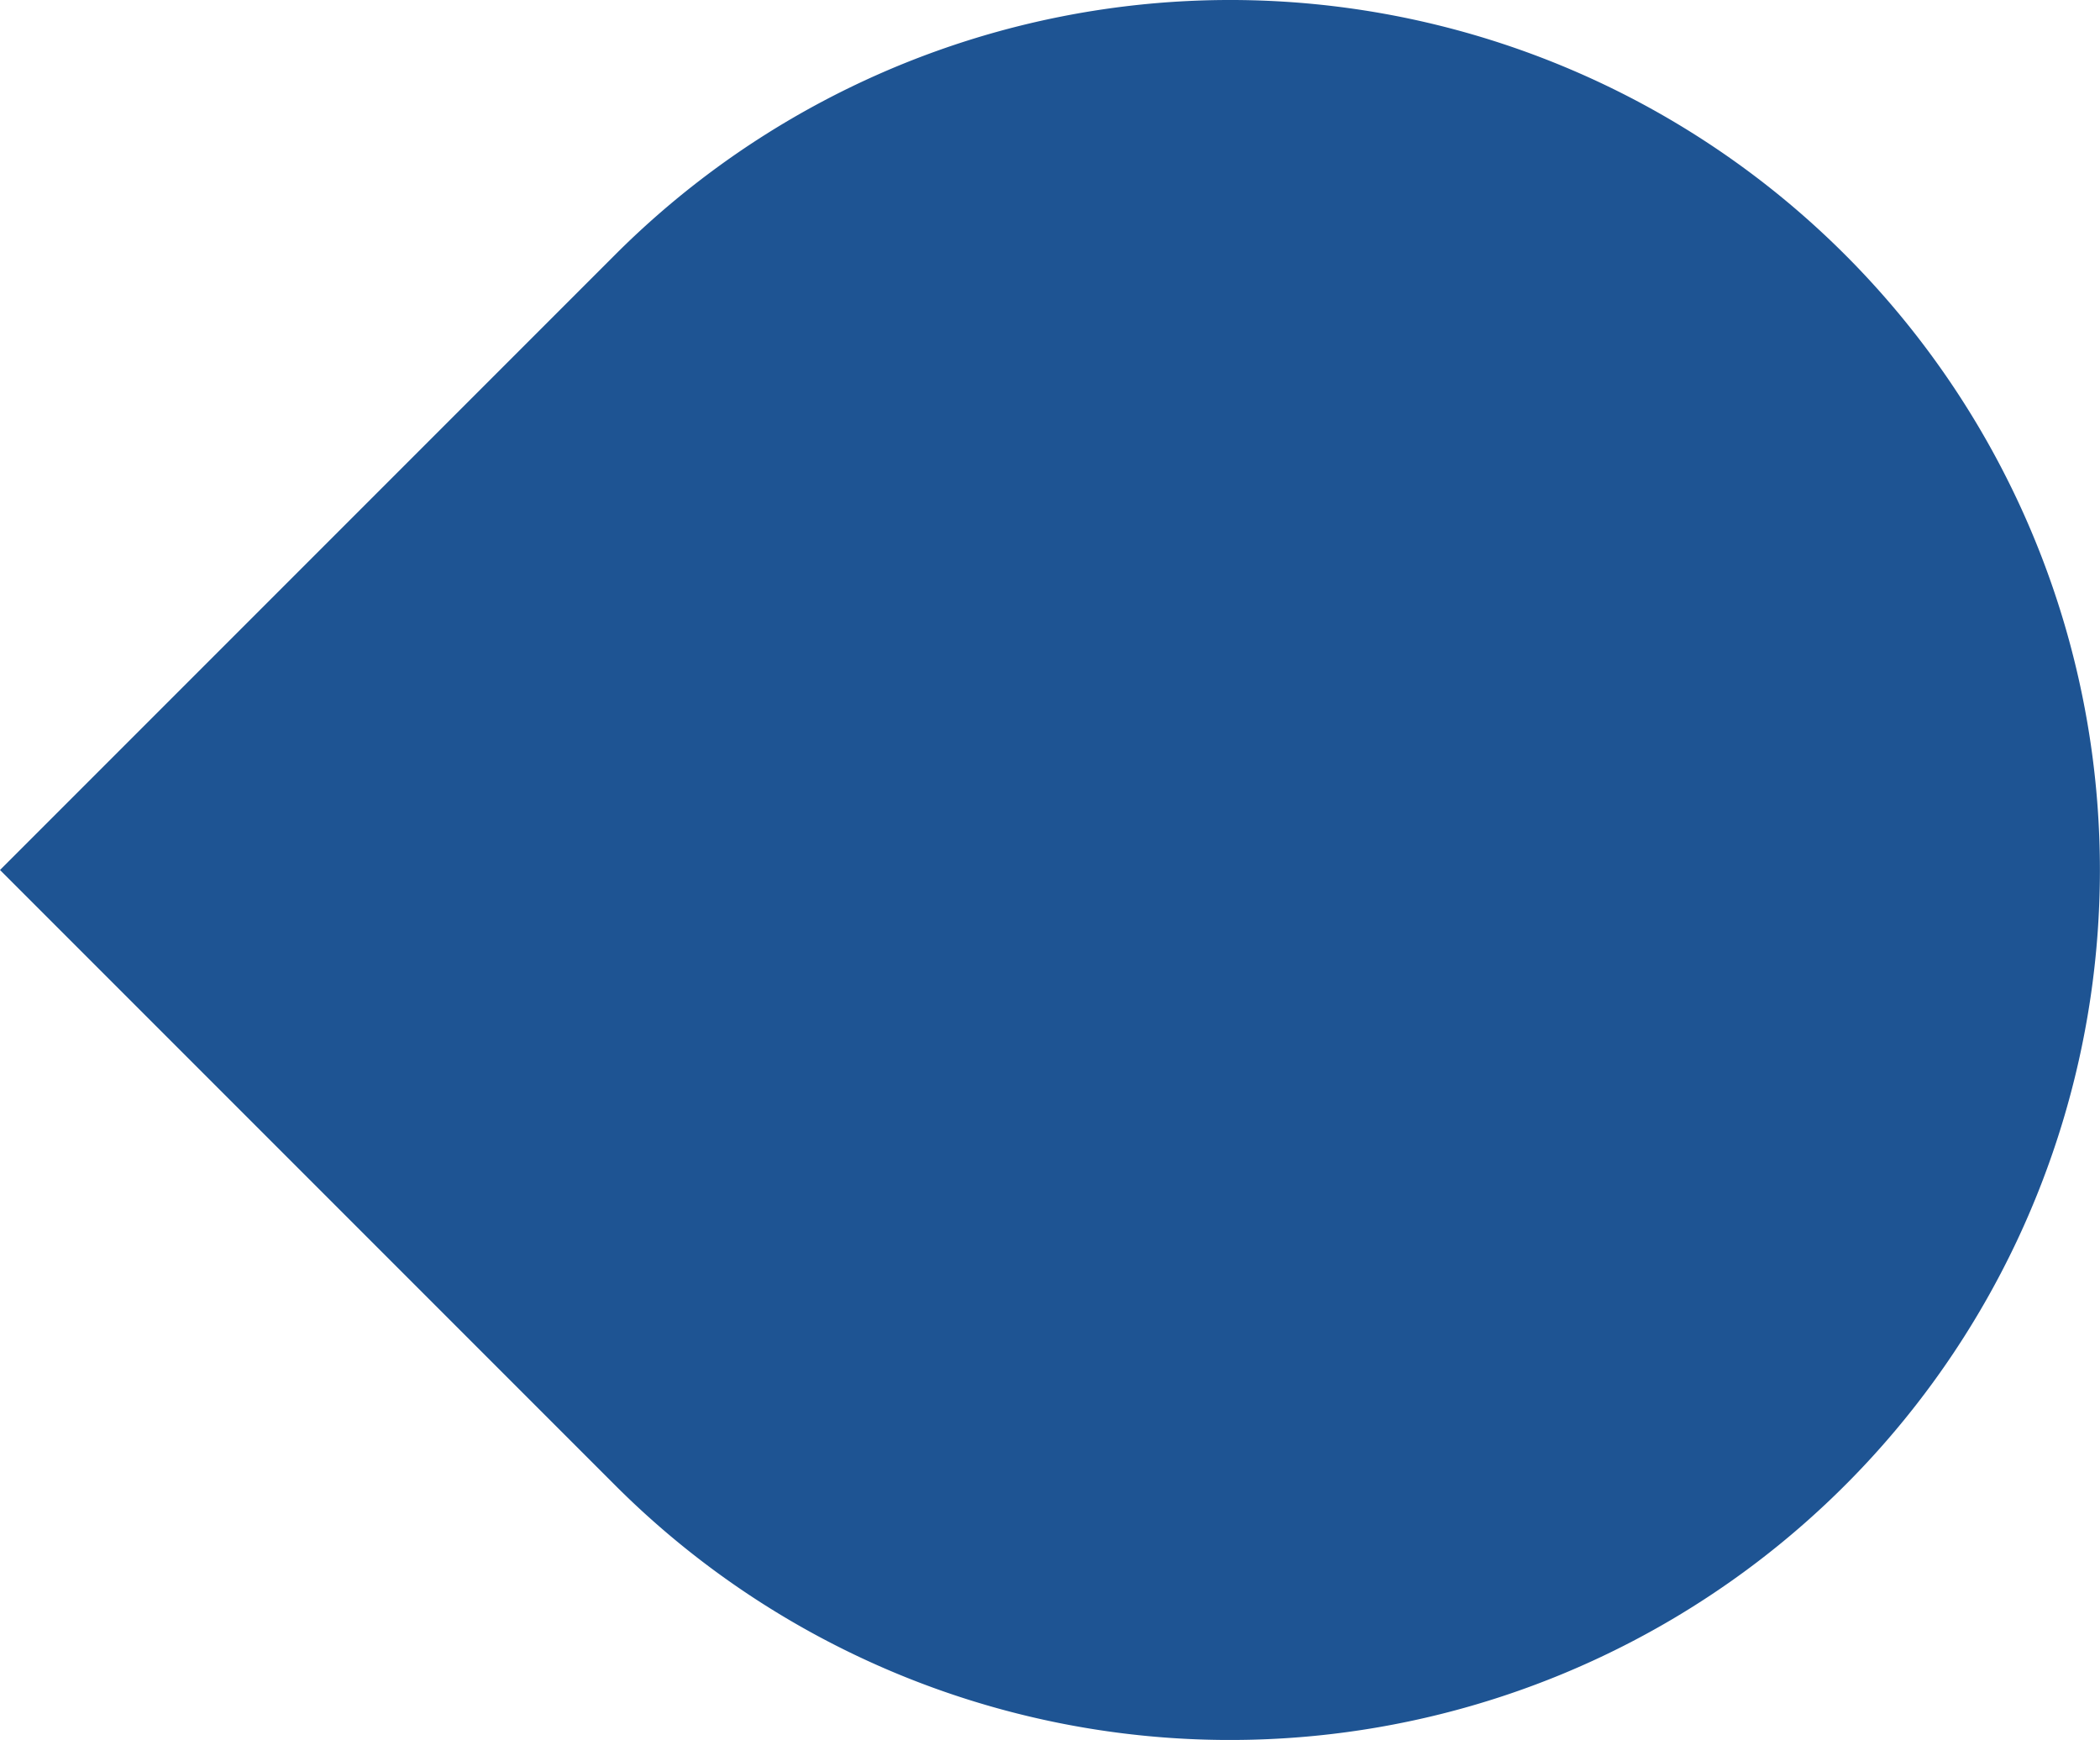 <svg xmlns="http://www.w3.org/2000/svg" viewBox="0 0 160.19 132.71"><defs><style>.cls-1{isolation:isolate;}.cls-2{fill:#1e5493;mix-blend-mode:overlay;}</style></defs><g class="cls-1"><g id="Camada_2" data-name="Camada 2"><g id="Camada_1-2" data-name="Camada 1"><path class="cls-2" d="M46.92,19.43,0,66.35l46.92,46.92a66.35,66.35,0,1,0,0-93.84Z"/></g></g></g></svg>